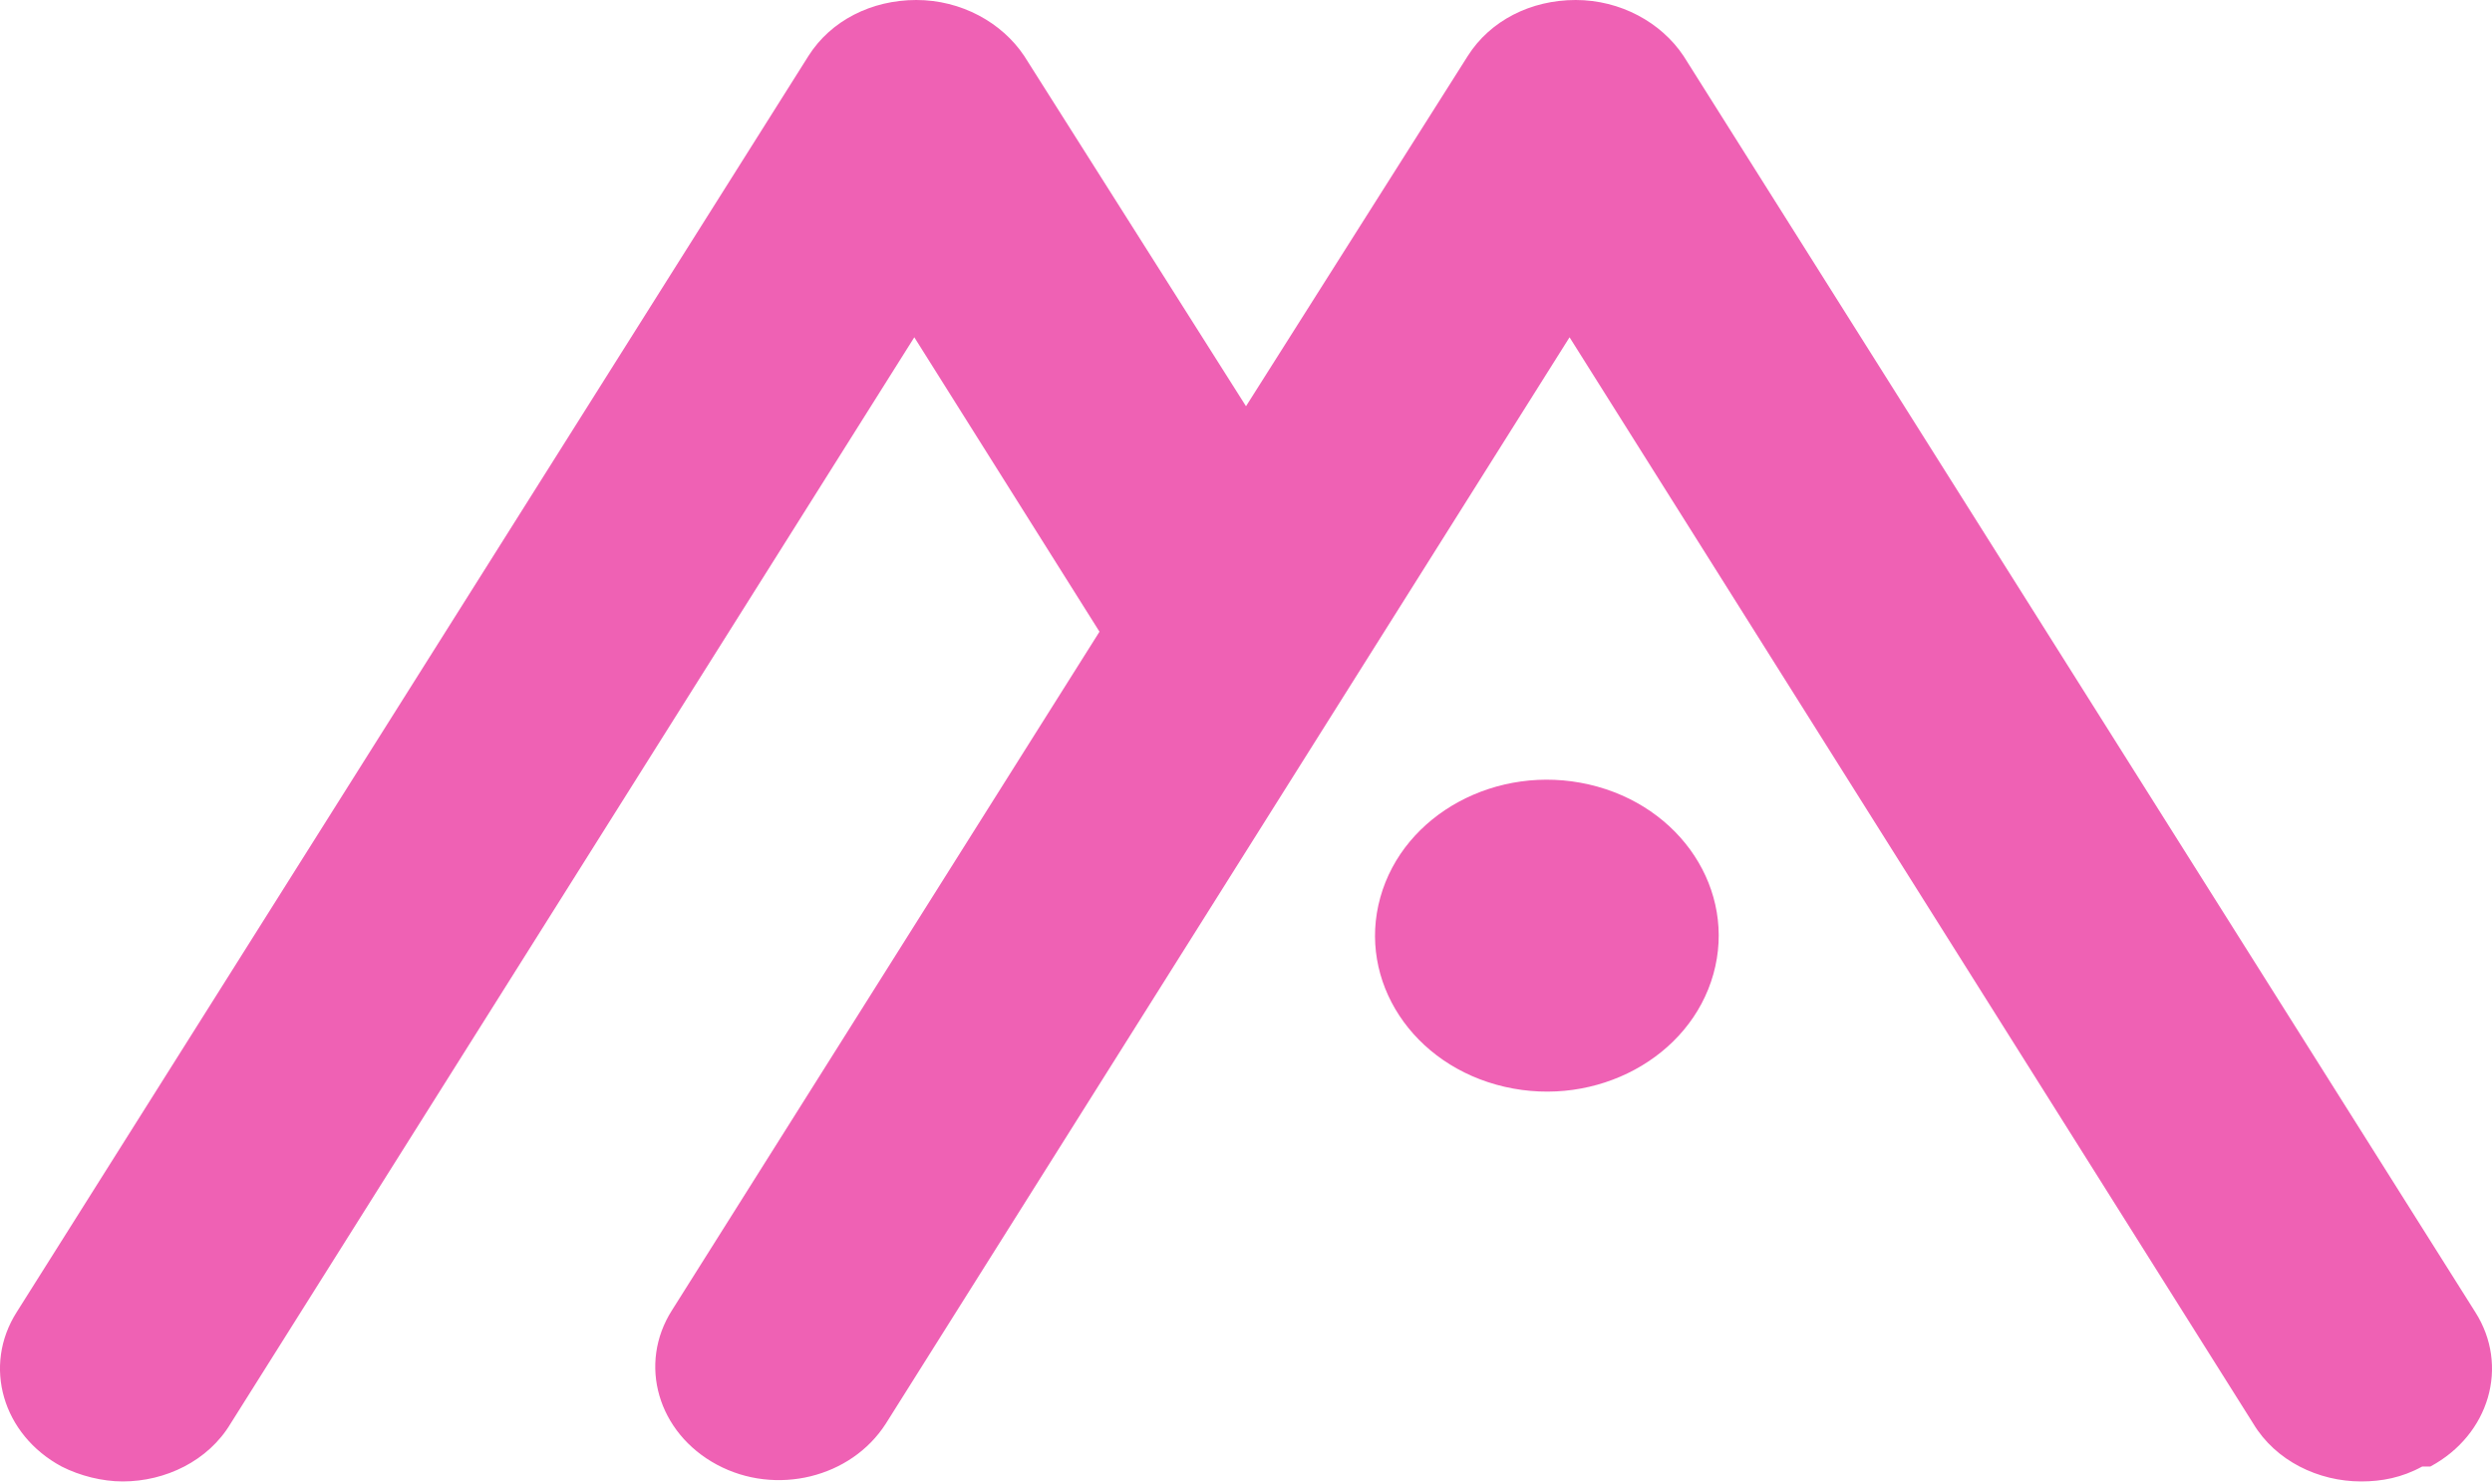 <svg xmlns="http://www.w3.org/2000/svg" width="136" height="81" fill="none"><path fill="#EF61B4" d="M93.51 53.16c1.27-4.557-1.769-9.186-6.79-10.34-5.02-1.153-10.12 1.607-11.39 6.164-1.271 4.557 1.77 9.185 6.79 10.338 5.02 1.155 10.12-1.606 11.39-6.162Z"/><path fill="#EF61B4" d="M132.191 80.048c-1.11.61-2.221.814-3.332.814-2.332 0-4.664-1.12-5.886-3.154L85.658 18.41 48.343 77.708c-1.888 2.95-5.997 3.967-9.218 2.238-3.22-1.729-4.331-5.492-2.443-8.442L60.004 34.48 49.898 18.41 12.582 77.708c-1.221 2.035-3.553 3.154-5.886 3.154-1.11 0-2.332-.306-3.331-.814C.144 78.318-.967 74.555.92 71.606L44.123 3.05C45.344 1.12 47.566 0 50.009 0s4.664 1.22 5.886 3.051L68 22.173 80.105 3.051C81.327 1.12 83.548 0 85.991 0c2.444 0 4.665 1.22 5.886 3.051l43.202 68.555c1.888 2.95.777 6.713-2.444 8.442h-.444Z"/></svg>
